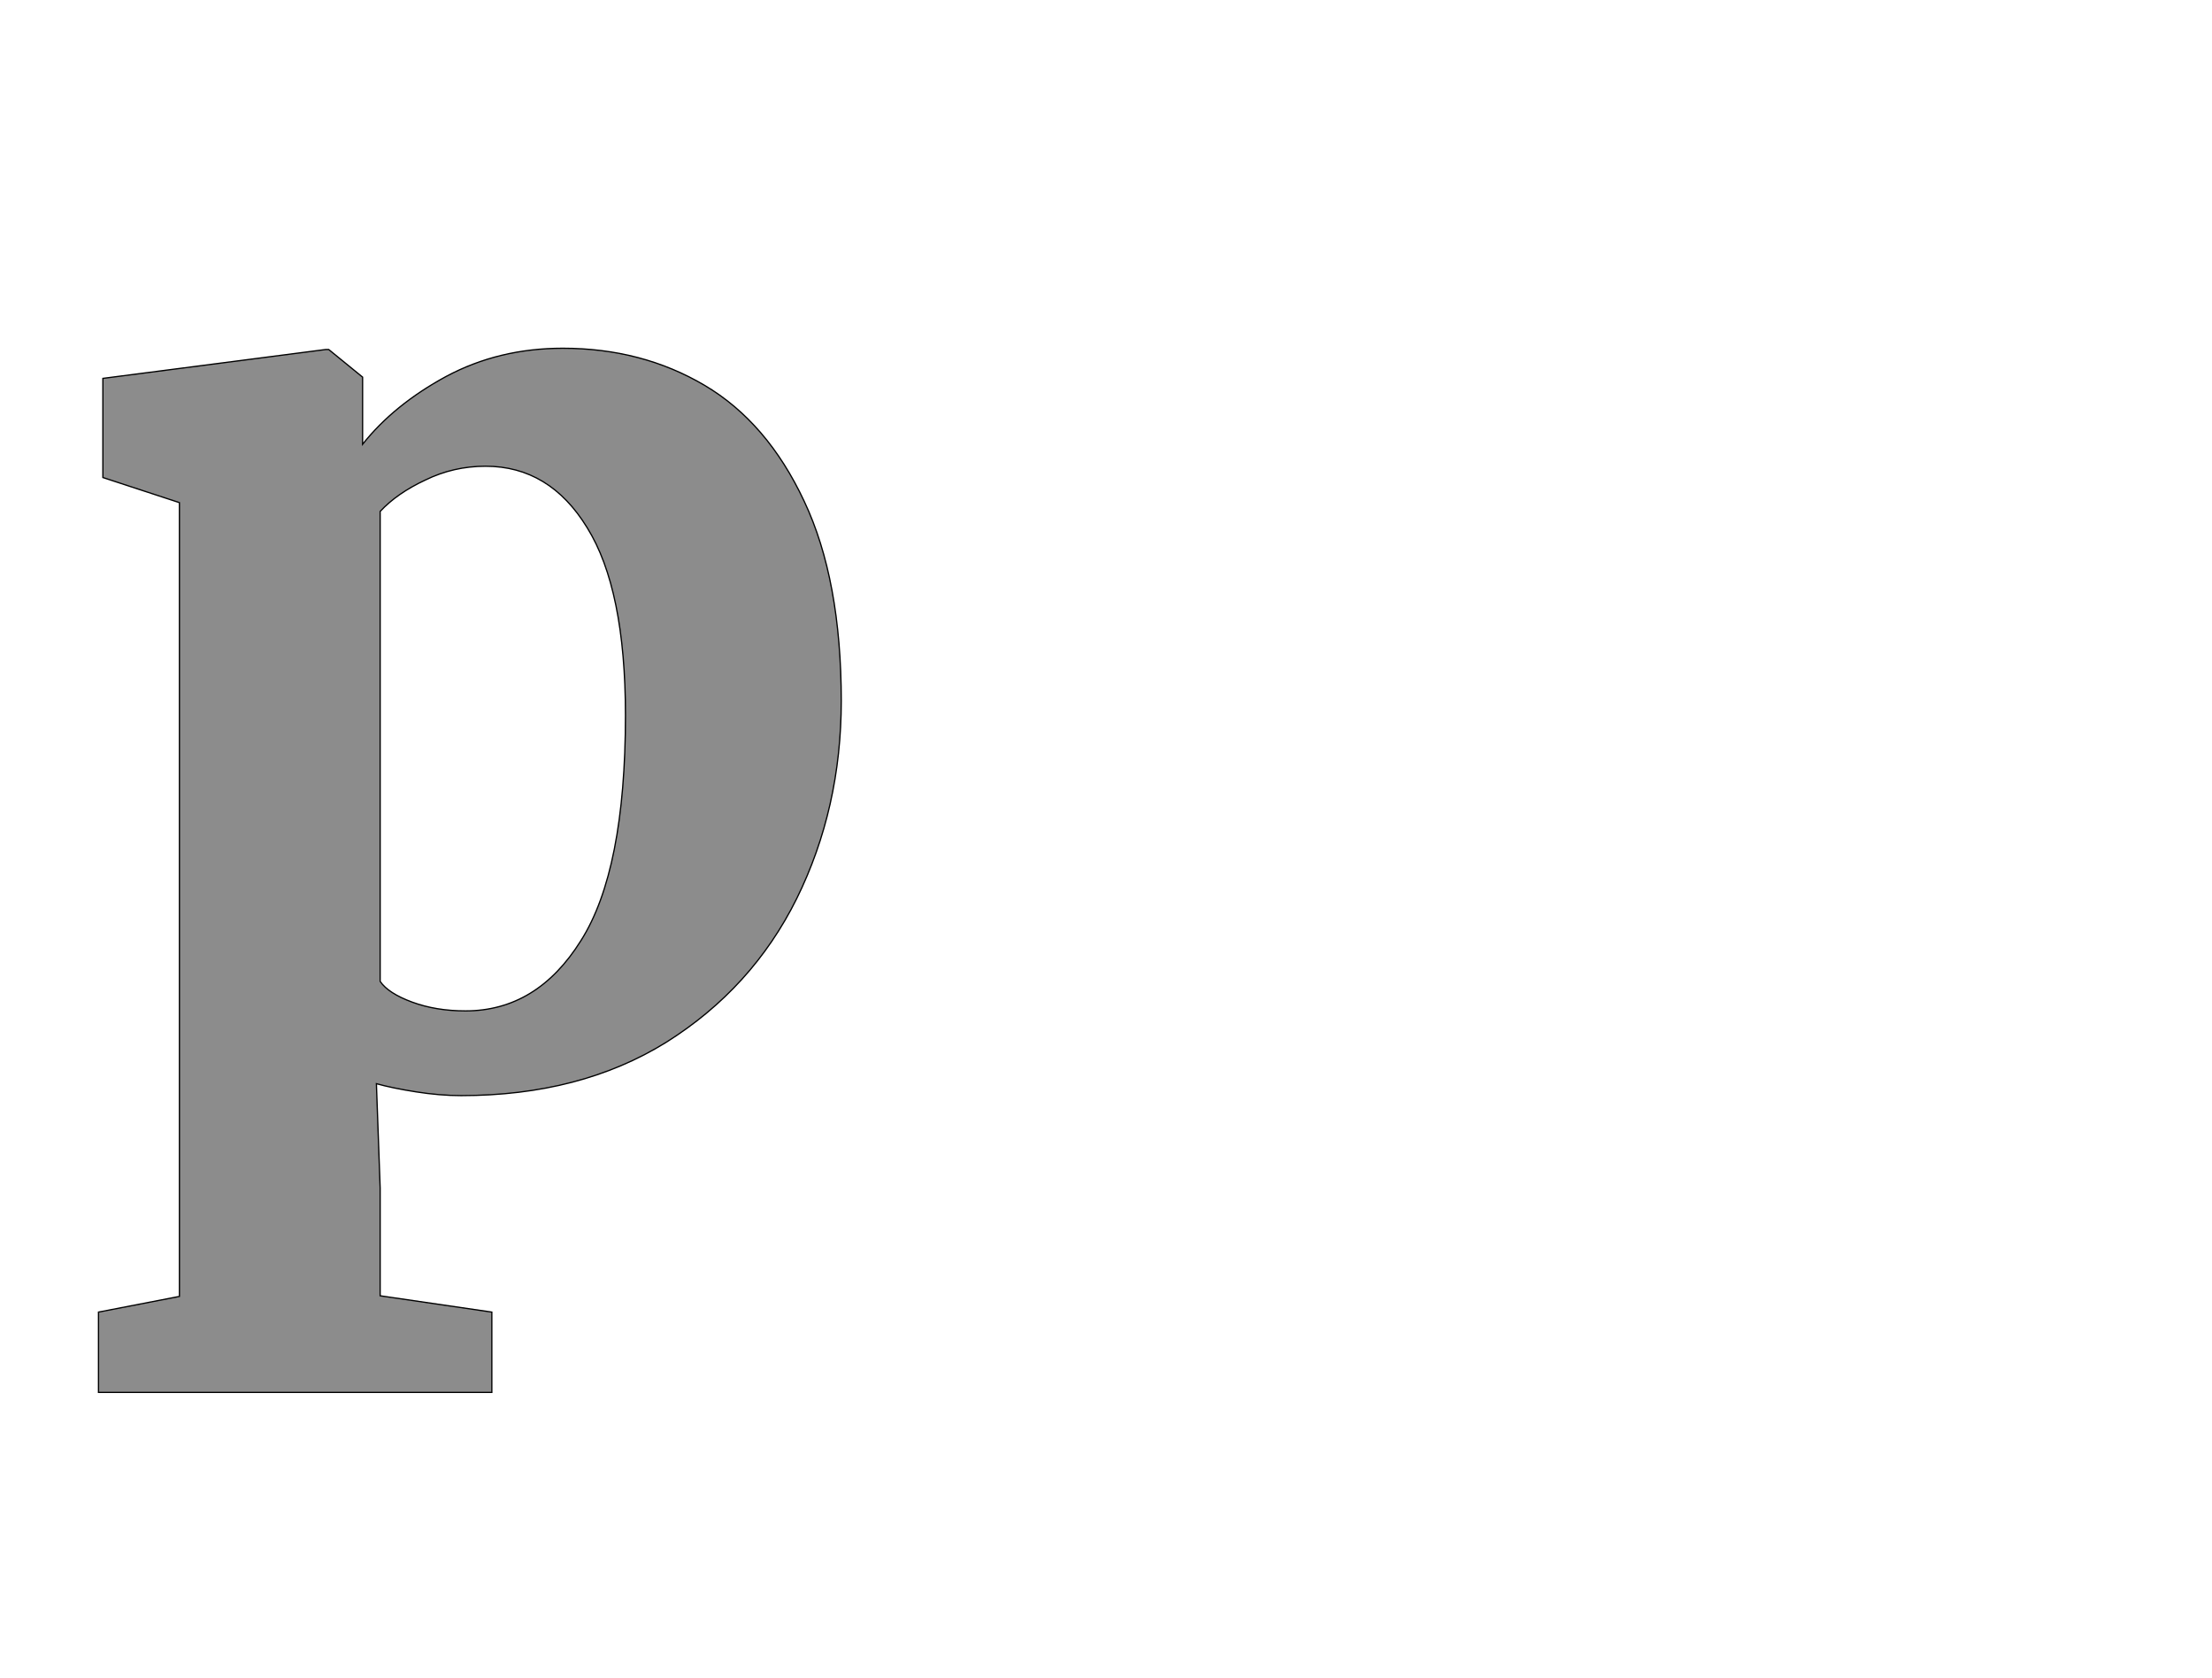 <!--
BEGIN METADATA

BBOX_X_MIN 57
BBOX_Y_MIN -496
BBOX_X_MAX 1241
BBOX_Y_MAX 1168
WIDTH 1184
HEIGHT 1664
H_BEARING_X 57
H_BEARING_Y 1168
H_ADVANCE 1310
V_BEARING_X -598
V_BEARING_Y 455
V_ADVANCE 2574
ORIGIN_X 0
ORIGIN_Y 0

END METADATA
-->

<svg width='3526px' height='2674px' xmlns='http://www.w3.org/2000/svg' version='1.1'>

 <!-- make sure glyph is visible within svg window -->
 <g fill-rule='nonzero'  transform='translate(100 1723)'>

  <!-- draw actual outline using lines and Bezier curves-->
  <path fill='black' stroke='black' fill-opacity='0.45'  stroke-width='2'  d='
 M 601,23
 M 563,17
 Q 525,11 500,4
 L 506,170
 L 506,342
 L 684,368
 L 684,496
 L 57,496
 L 57,368
 L 186,343
 L 186,-922
 L 64,-962
 L 64,-1120
 L 419,-1166
 L 424,-1166
 L 478,-1122
 L 478,-1015
 Q 528,-1078 611,-1123
 Q 695,-1168 797,-1168
 Q 923,-1168 1023,-1109
 Q 1123,-1050 1182,-924
 Q 1241,-799 1241,-606
 Q 1241,-435 1170,-291
 Q 1099,-148 962,-62
 Q 825,23 635,23
 Q 601,23 563,17
 Z

 M 506,-159
 Q 519,-140 557,-126
 Q 595,-112 642,-112
 Q 756,-112 826,-224
 Q 897,-336 897,-583
 Q 897,-784 836,-882
 Q 776,-980 674,-980
 Q 623,-980 578,-958
 Q 533,-937 506,-908
 L 506,-159
 Z

  '/>
 </g>
</svg>
